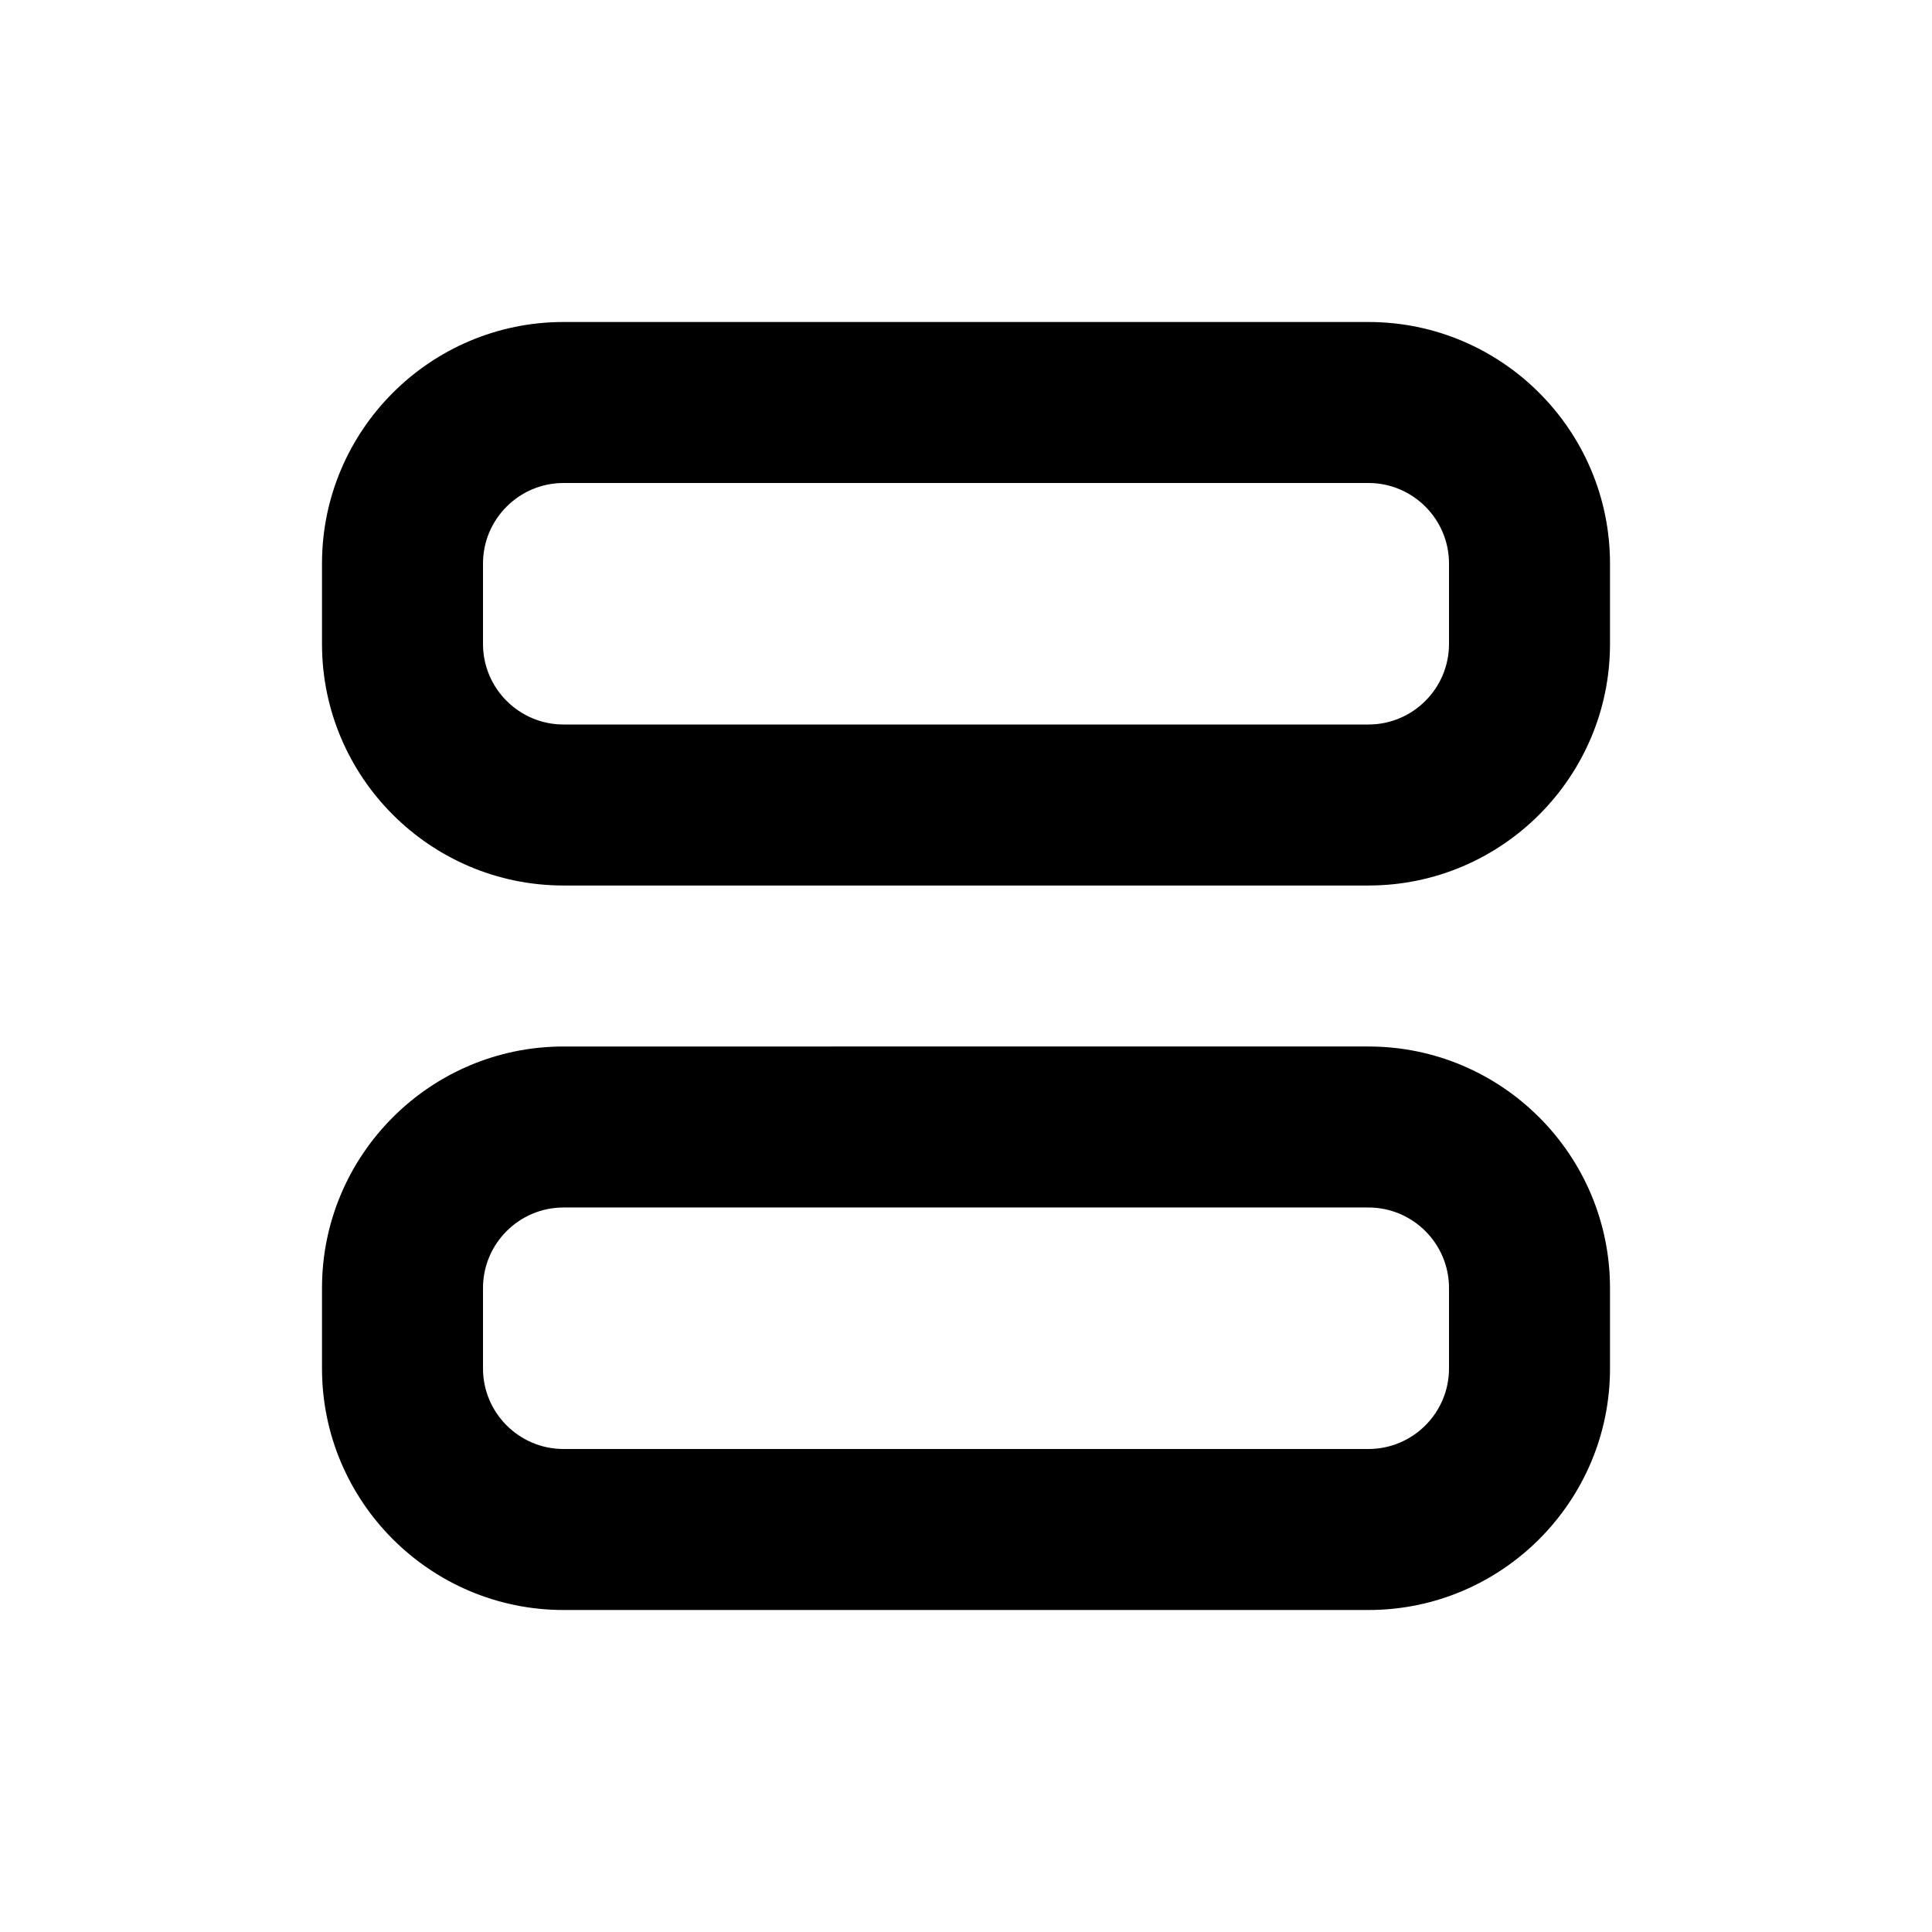 <svg xmlns="http://www.w3.org/2000/svg" viewBox="0 0 24 24"><path fill-rule="evenodd" d="M18 17c0 .551-.449 1-1 1H7c-.551 0-1-.449-1-1v-1c0-.551.449-1 1-1h10c.551 0 1 .449 1 1v1zm-1-4H7c-1.654 0-3 1.346-3 3v1c0 1.654 1.346 3 3 3h10c1.654 0 3-1.346 3-3v-1c0-1.654-1.346-3-3-3zm1-5c0 .551-.449 1-1 1H7c-.551 0-1-.449-1-1V7c0-.551.449-1 1-1h10c.551 0 1 .449 1 1v1zm-1-4H7C5.346 4 4 5.346 4 7v1c0 1.654 1.346 3 3 3h10c1.654 0 3-1.346 3-3V7c0-1.654-1.346-3-3-3z"/></svg>